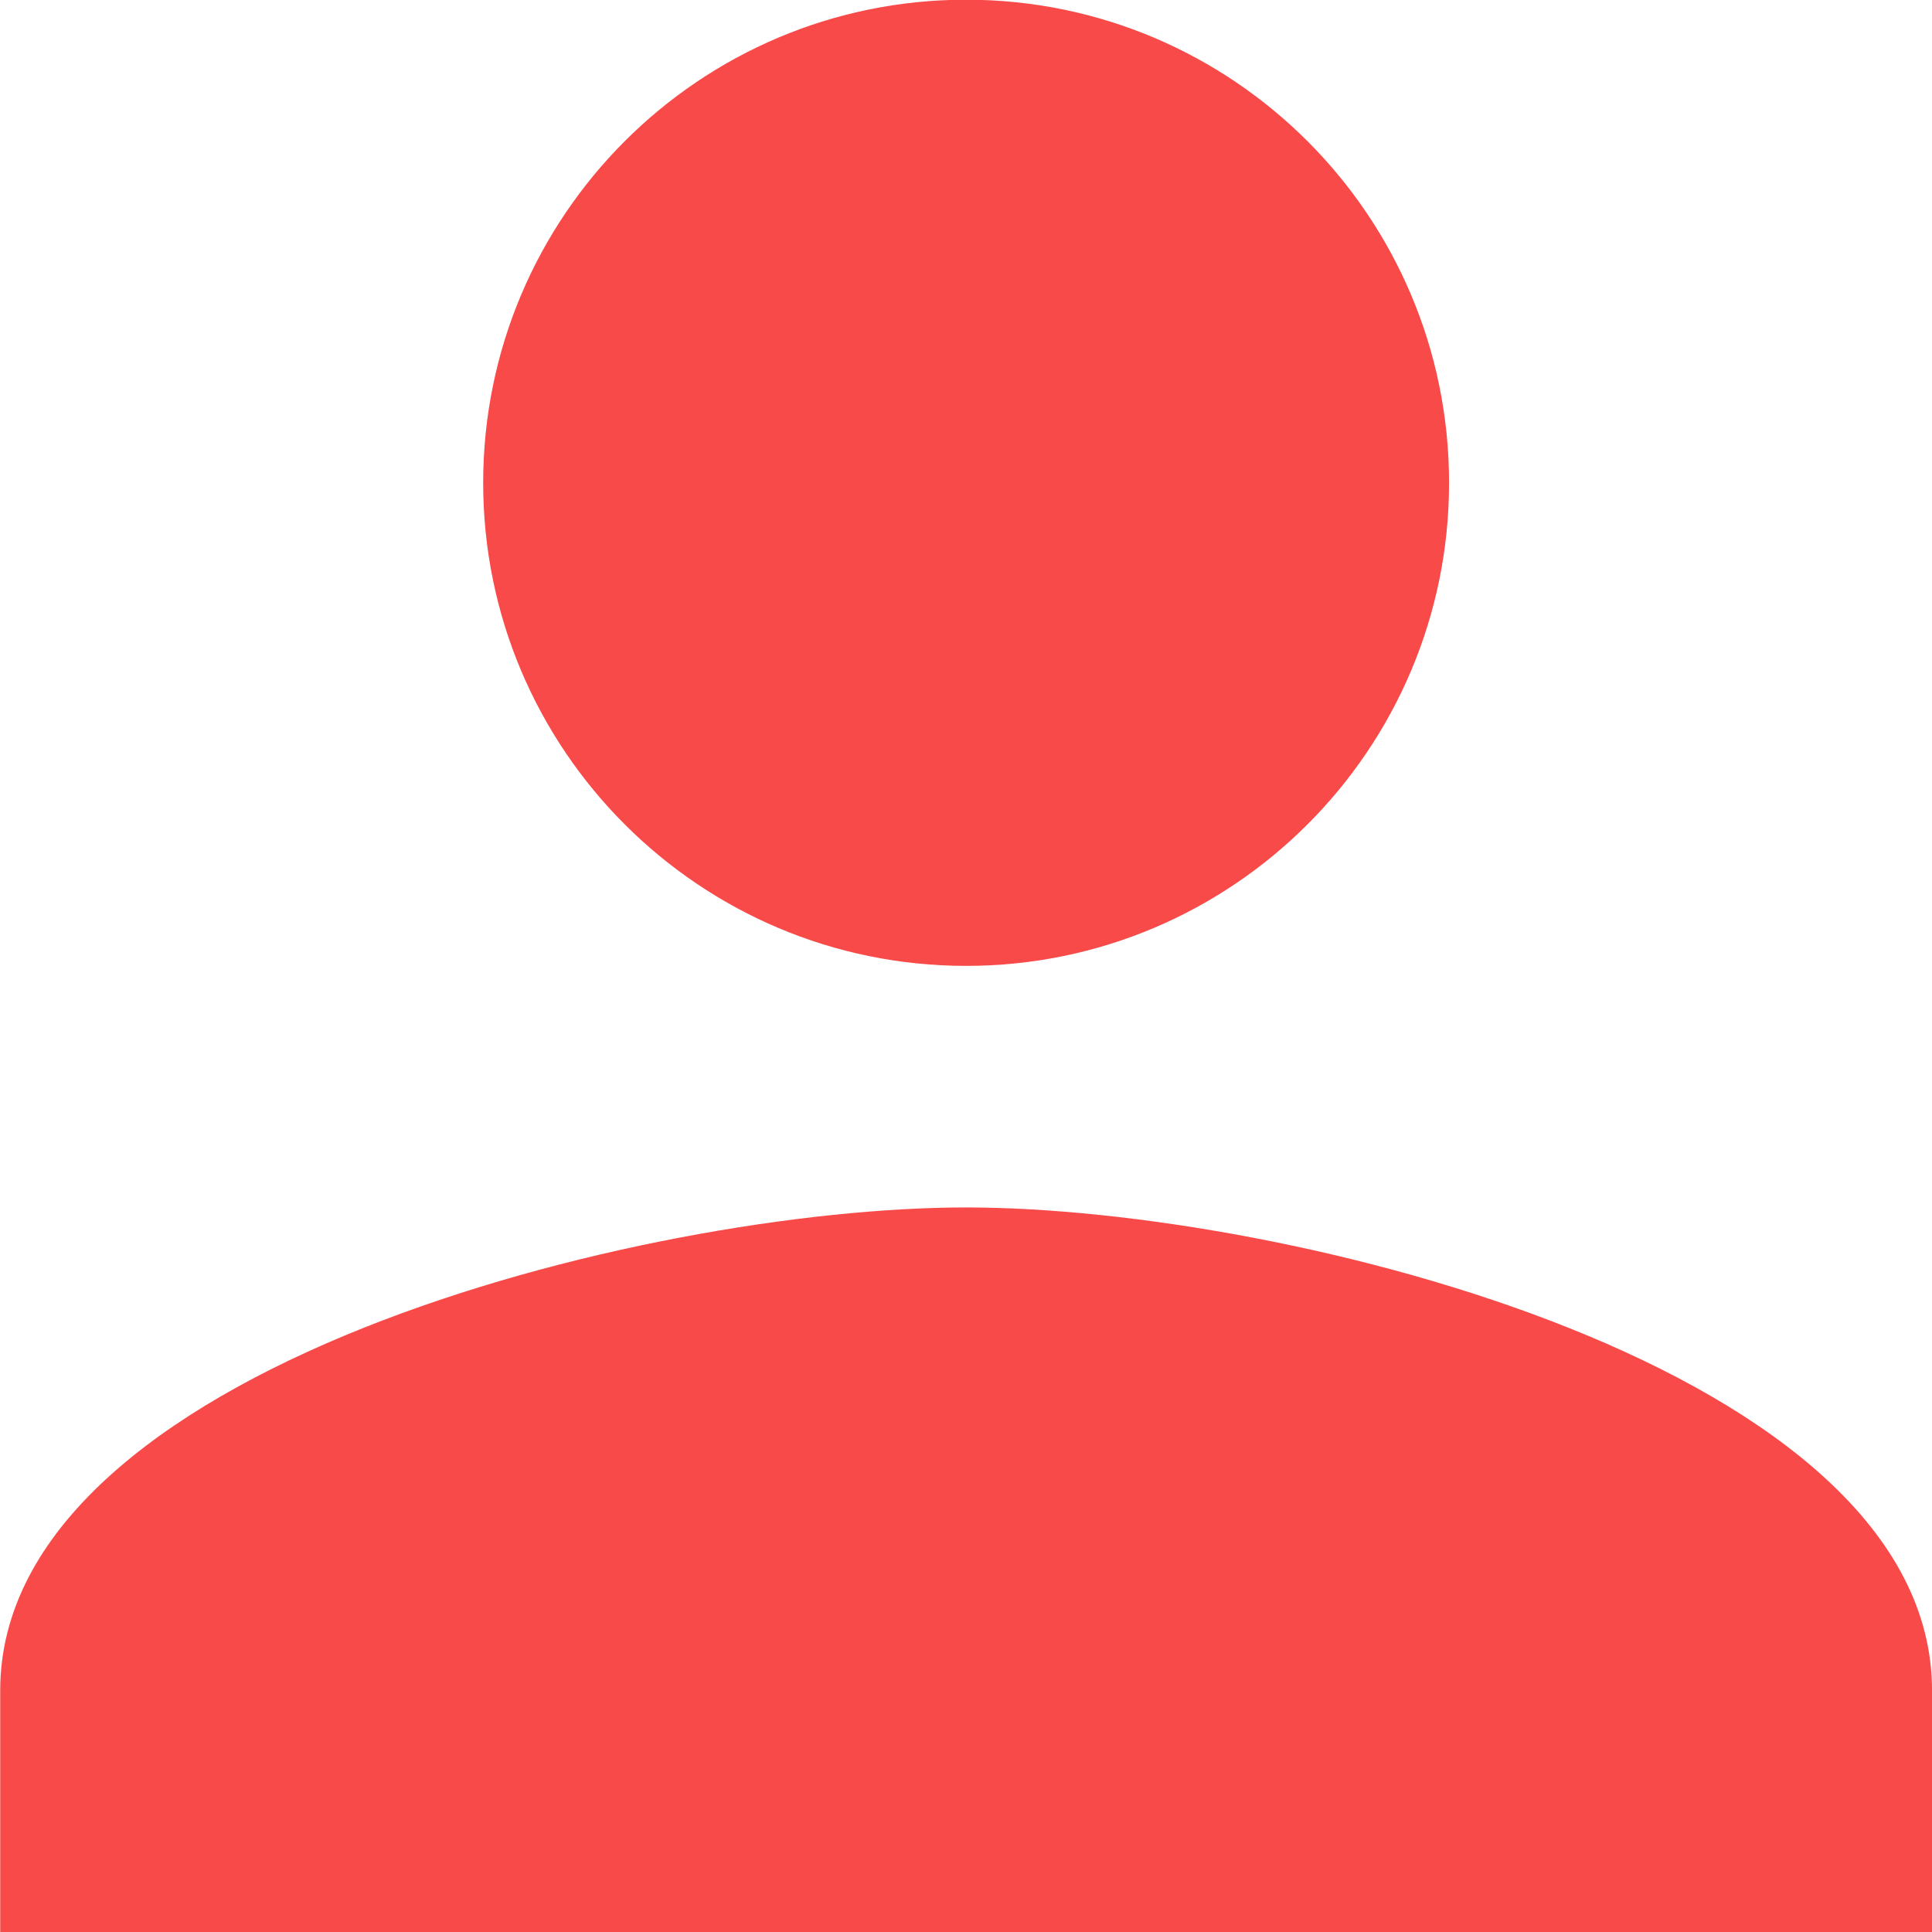 <svg xmlns="http://www.w3.org/2000/svg" width="65" height="65">
    <path fill="#009FE3" fill-opacity="0" fill-rule="evenodd" d="M0 0h65v65H0V0z"/>
    <path fill="#F84A49" fill-rule="evenodd" d="M32.503 32.496c8.971 0 16.249-7.284 16.249-16.252 0-8.972-7.278-16.254-16.249-16.254-8.969 0-16.247 7.282-16.247 16.254 0 8.968 7.278 16.252 16.247 16.252zm0 8.127C21.671 40.623.007 46.049.007 56.877v8.128h64.994v-8.128c0-10.828-21.663-16.254-32.498-16.254z"/>
</svg>
